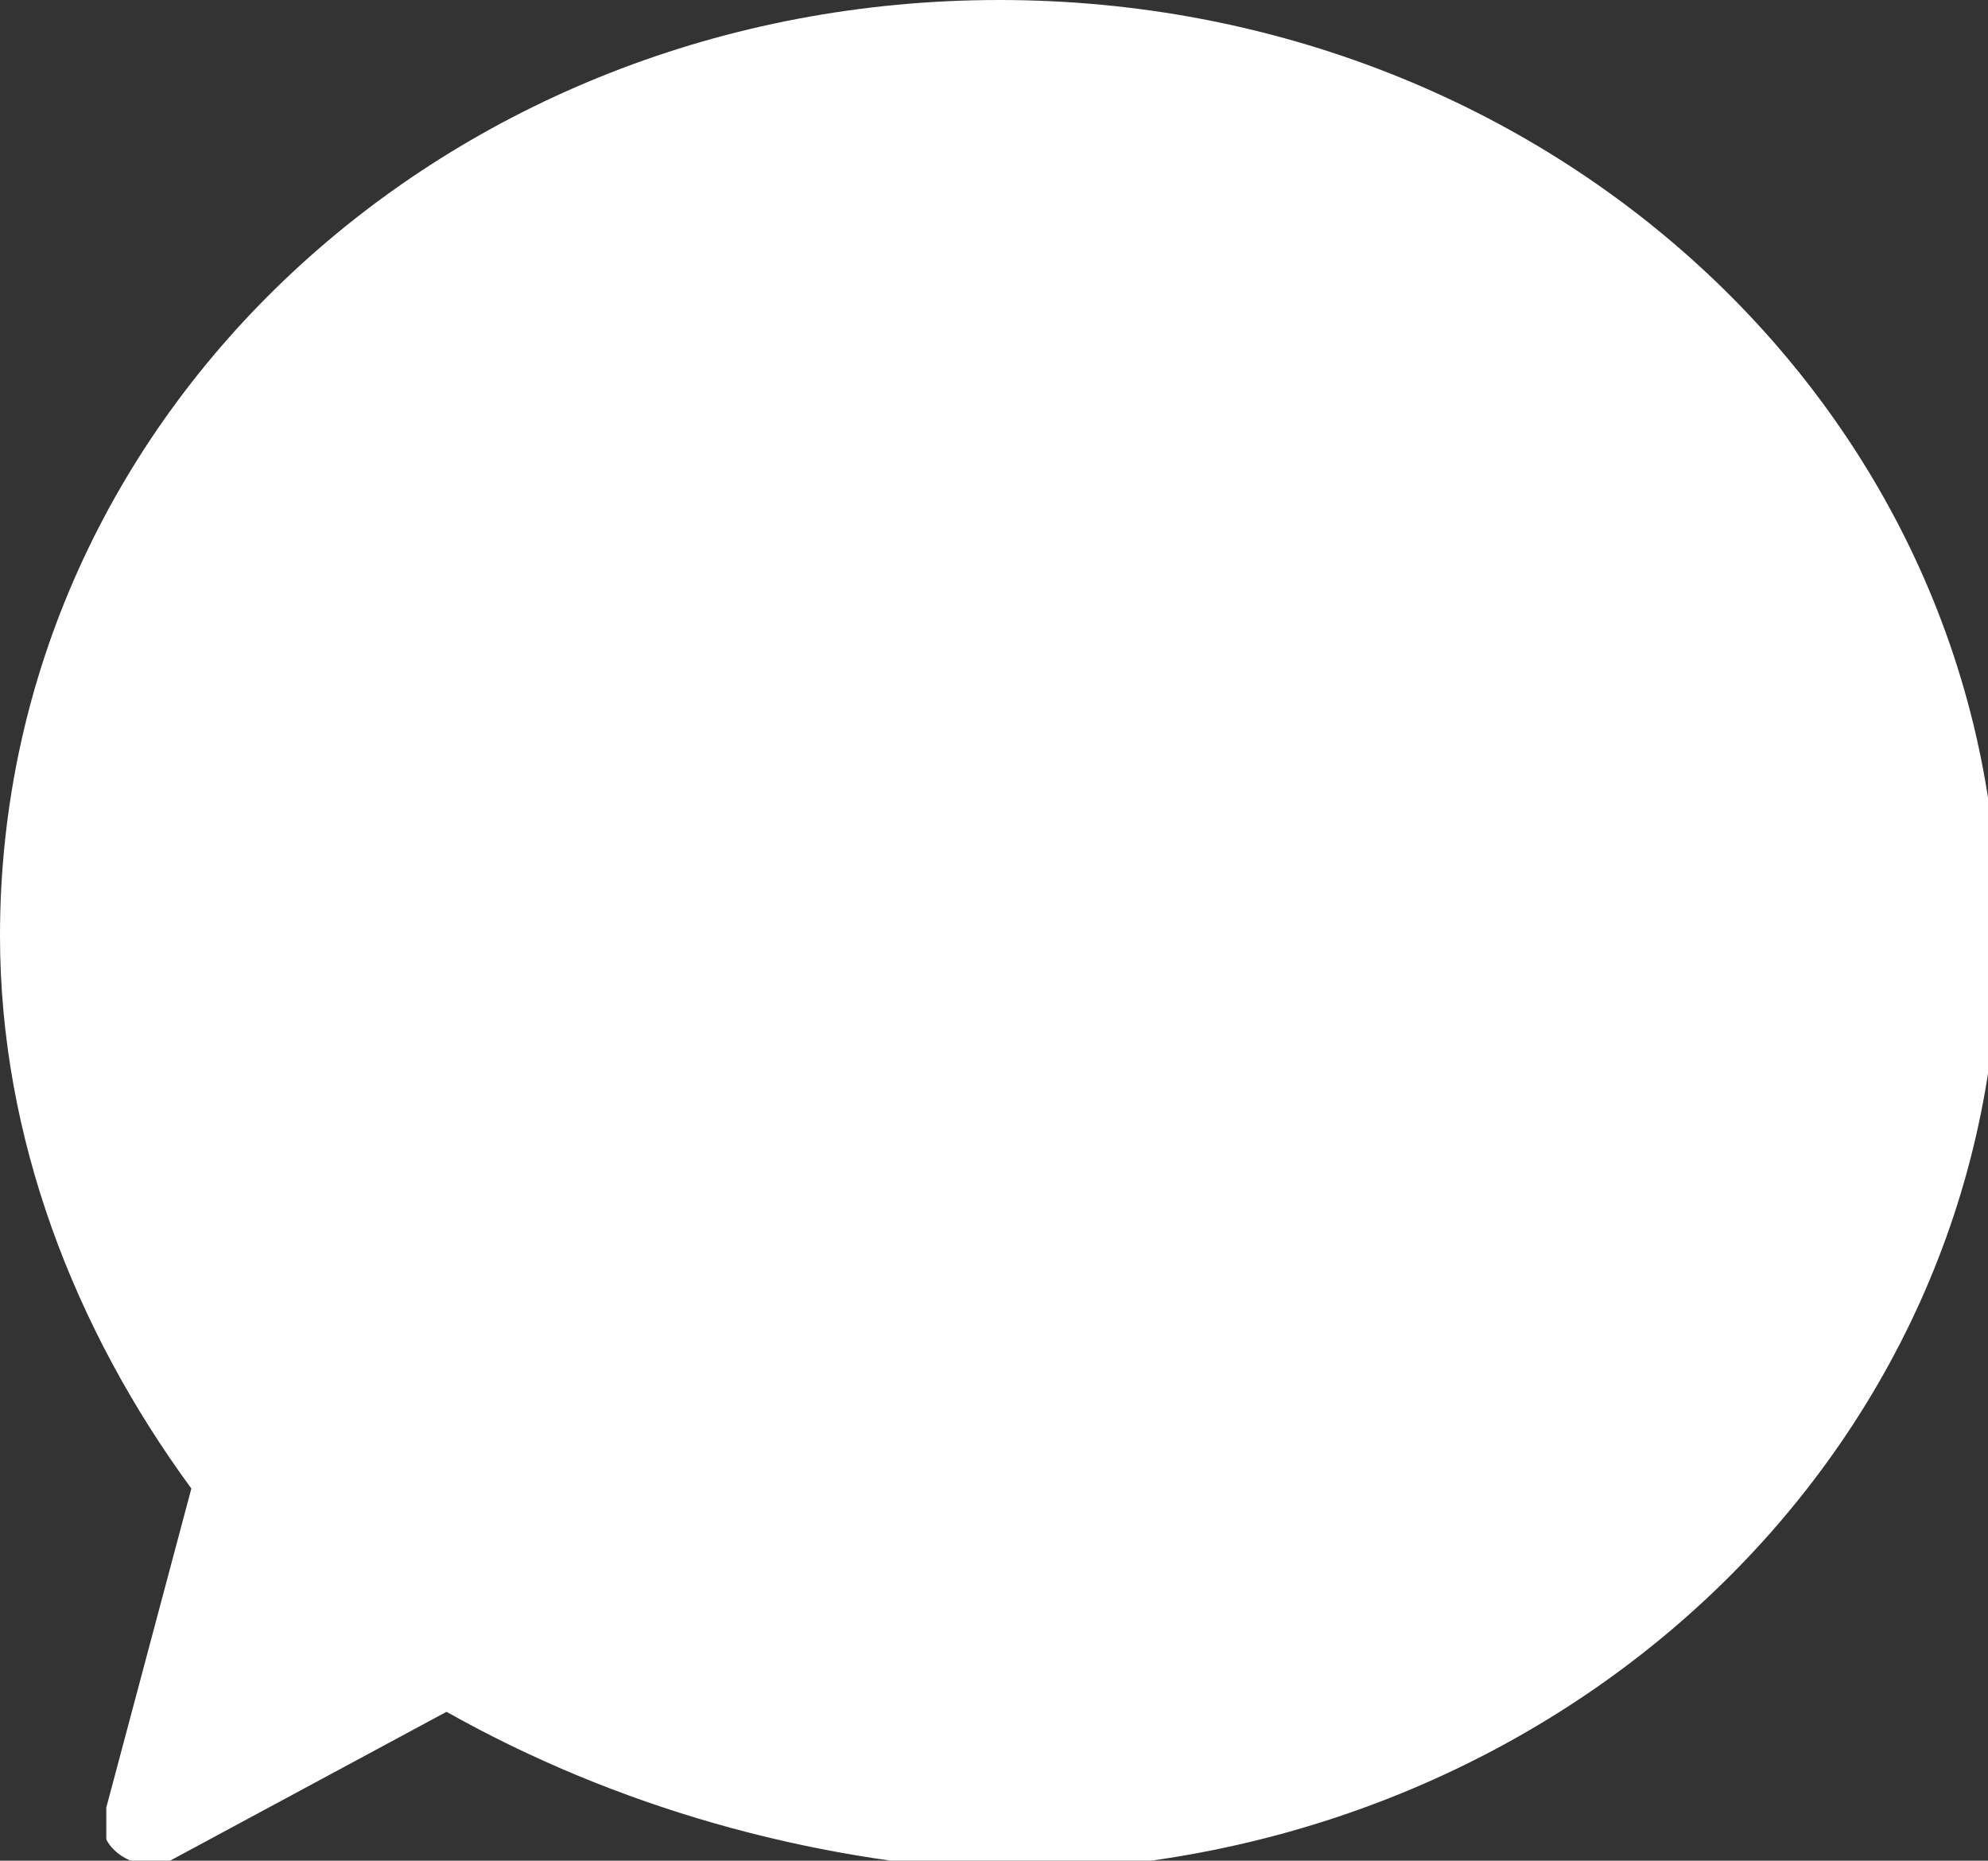 <?xml version="1.0" encoding="utf-8"?>
<!-- Generator: Adobe Illustrator 27.3.0, SVG Export Plug-In . SVG Version: 6.00 Build 0)  -->
<svg version="1.1" id="Layer_1" xmlns="http://www.w3.org/2000/svg" xmlns:xlink="http://www.w3.org/1999/xlink" x="0px" y="0px"
	 viewBox="0 0 18.7 17.5" style="enable-background:new 0 0 18.7 17.5;" xml:space="preserve">
<rect x="0" y="0" width="18.7" height="17.5" fill="#333333" stroke="none"/>
<style type="text/css">
	.st0{fill:#FFFFFF;}
	.st1{opacity:0.5;fill:#FFFFFF;}
	.st2{opacity:0.5;fill:#2D2D2D;}
	.st3{opacity:0.6;enable-background:new    ;}
	.st4{opacity:0.5;fill:#E5E5E5;enable-background:new    ;}
	.st5{fill:#2C2C2C;}
	.st6{fill:#397234;}
	.st7{fill:#E5E5E5;}
	.st8{clip-path:url(#SVGID_00000153674786478277189300000002265352857010192788_);}
	.st9{fill:#2D2D2D;}
	.st10{opacity:0.5;}
	.st11{fill:#A5A5A5;}
	.st12{enable-background:new    ;}
	.st13{clip-path:url(#SVGID_00000080903299941070353670000013006165647290538148_);}
</style>
<g>
	<path id="Union_9_00000116210629245019990630000016568875674866191278_" class="st0" d="M4.2,16.1l-2.6,1.4c-0.2,0.1-0.5,0-0.6-0.2
		c0-0.1,0-0.2,0-0.3L1.8,14C0.7,12.5,0,10.7,0,8.8C0,3.9,4.2,0,9.4,0s9.4,3.9,9.4,8.8s-4.2,8.8-9.4,8.8C7.6,17.5,5.8,17,4.2,16.1z"
		/>
</g>
</svg>

